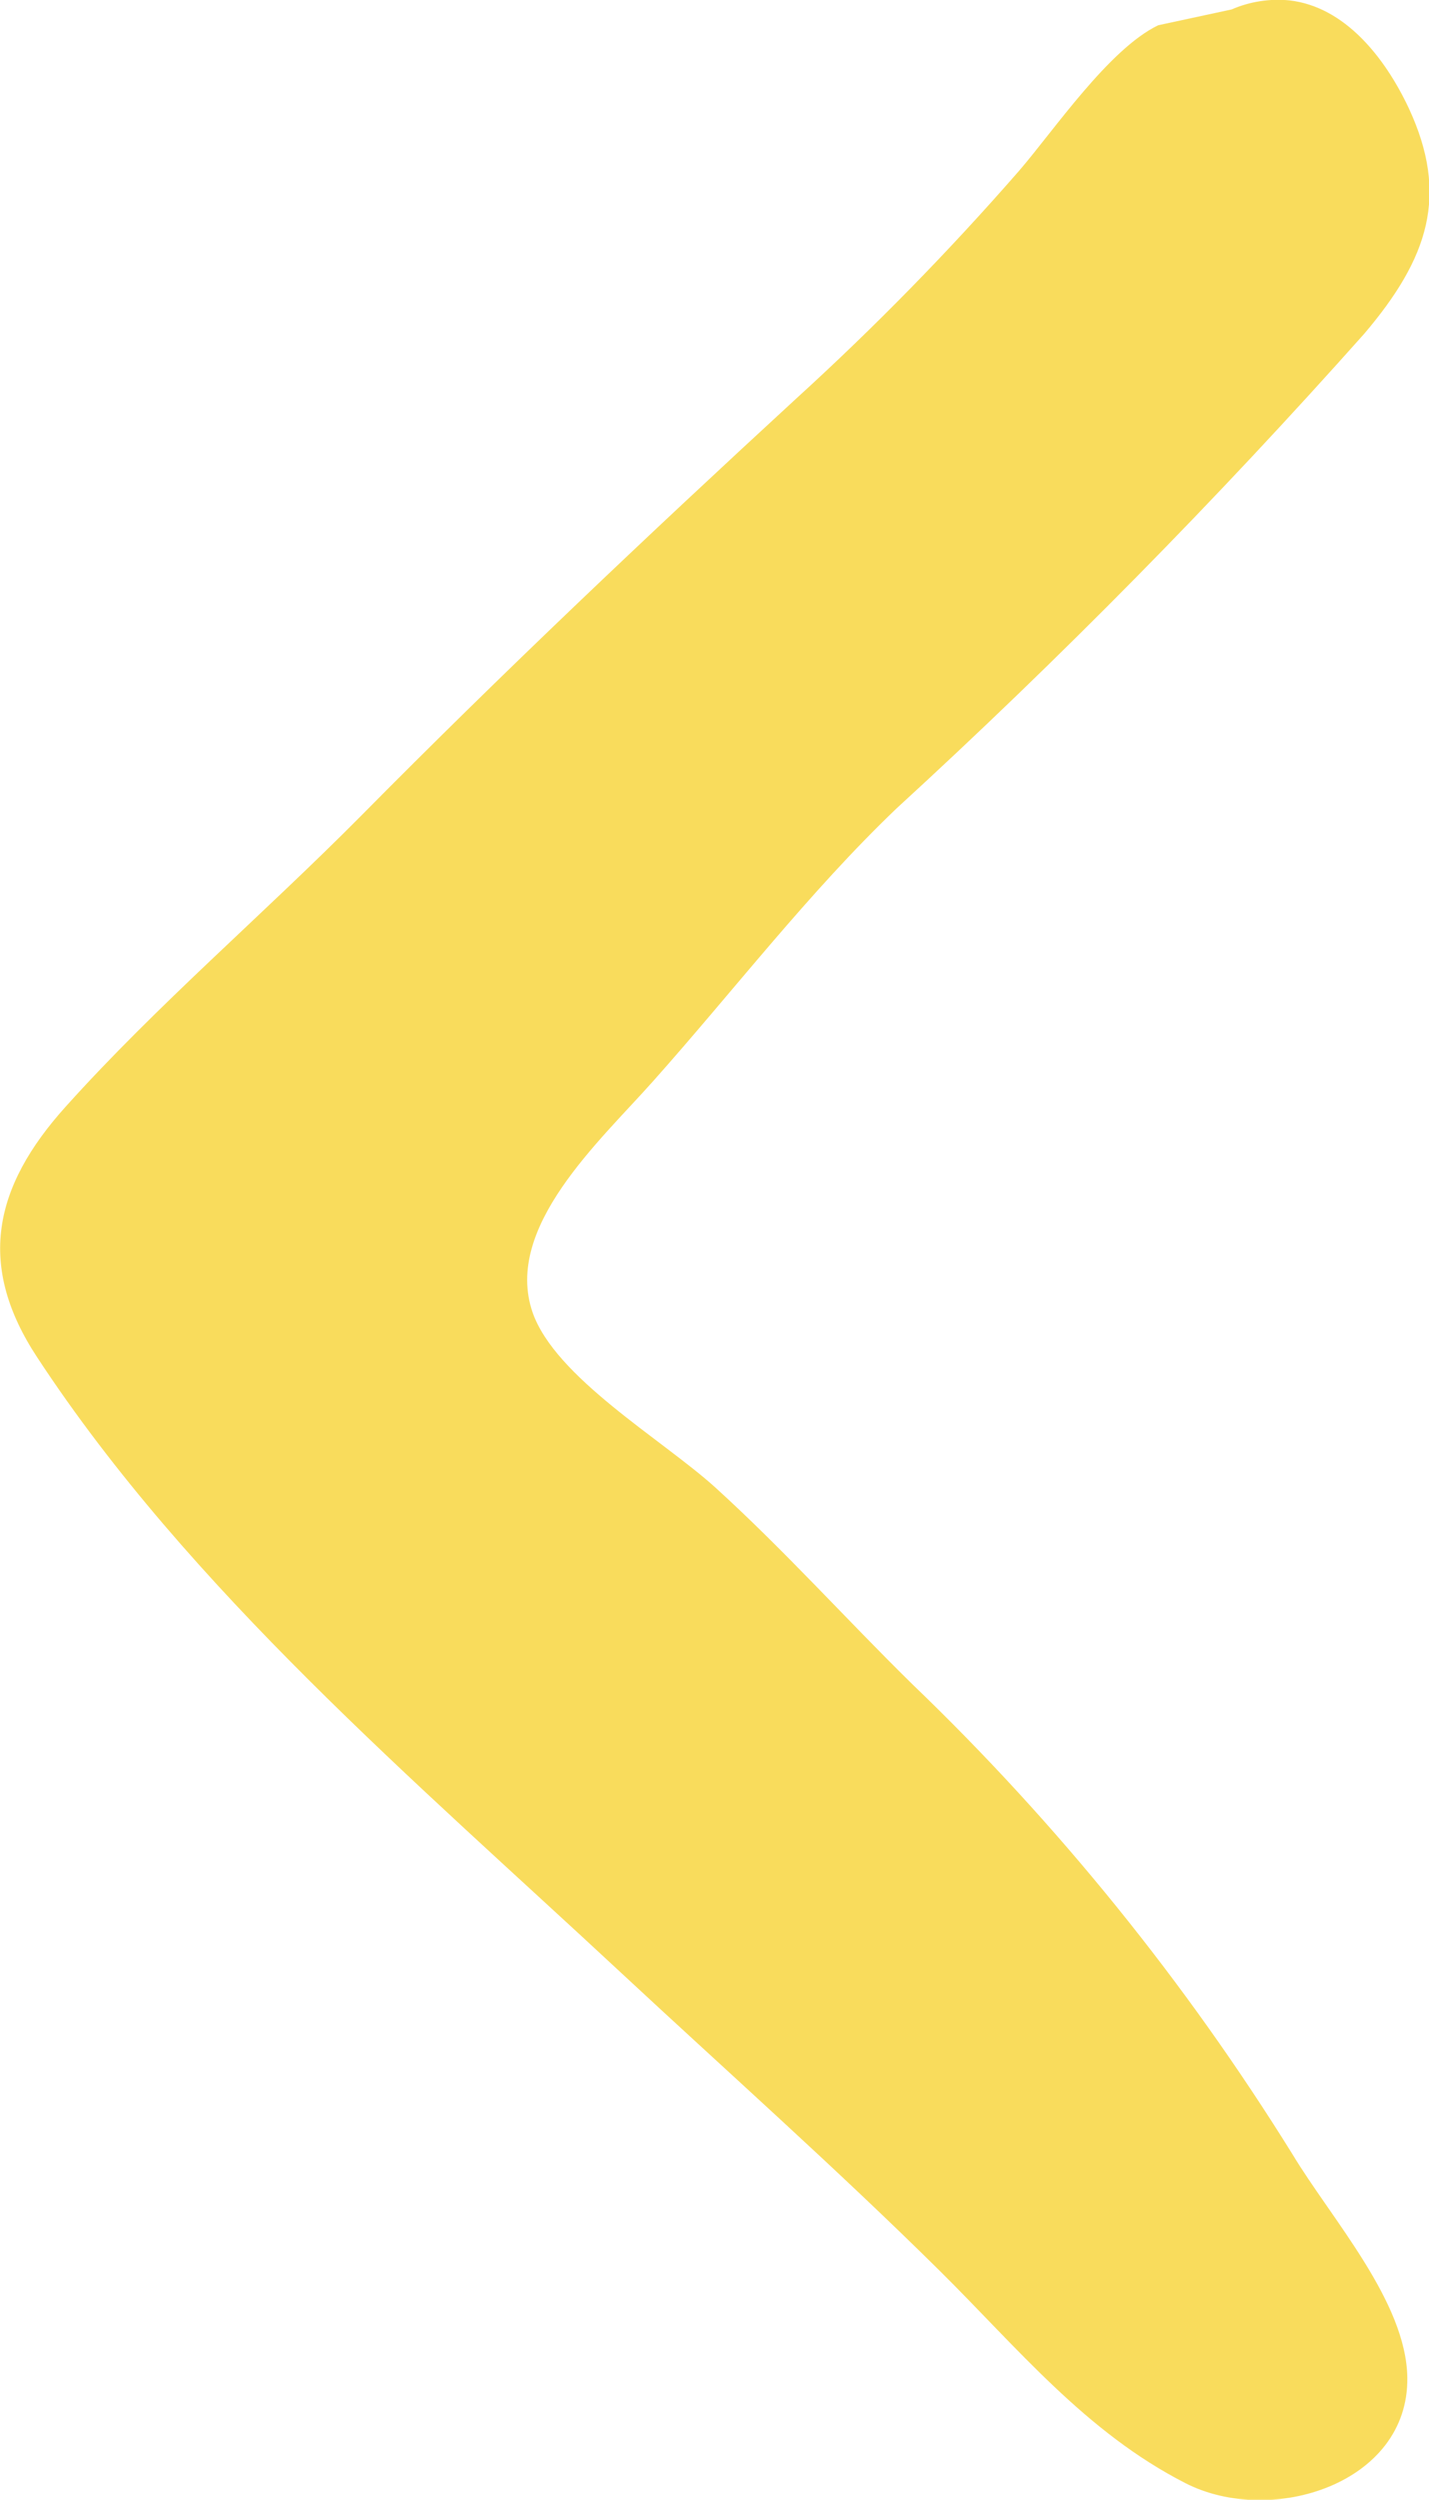 <?xml version="1.0" encoding="UTF-8"?>
<svg id="Layer_2" data-name="Layer 2" xmlns="http://www.w3.org/2000/svg" xmlns:xlink="http://www.w3.org/1999/xlink" viewBox="0 0 36.26 63.39">
  <defs>
    <style>
      .cls-1 {
        fill: #f9dc5c;
      }

      .cls-2, .cls-3 {
        fill: none;
      }

      .cls-3 {
        clip-path: url(#clippath);
      }
    </style>
    <clipPath id="clippath">
      <rect class="cls-2" width="36.26" height="63.39"/>
    </clipPath>
  </defs>
  <g id="Layer_2-2" data-name="Layer 2">
    <g id="Group_956" data-name="Group 956">
      <g class="cls-3">
        <g id="Group_953-2" data-name="Group 953-2">
          <path id="Path_6837-2" data-name="Path 6837-2" class="cls-1" d="m29.39.64c-1.25.6-2.65,2.67-3.53,3.69-1.78,2.04-3.67,3.97-5.67,5.79-3.75,3.45-7.46,6.96-11.03,10.57-2.48,2.5-5.18,4.8-7.49,7.37-1.85,2.05-2.26,4.04-.72,6.37,3.86,5.88,9.6,10.75,14.78,15.57,2.72,2.53,5.47,4.97,8.11,7.58,1.98,1.96,3.71,4.1,6.24,5.39,2.17,1.11,5.67.02,5.63-2.68-.03-1.93-1.92-4.01-2.92-5.67-2.71-4.36-5.95-8.37-9.65-11.92-1.68-1.65-3.22-3.37-4.99-4.98-1.35-1.22-4.07-2.79-4.64-4.45-.73-2.15,1.71-4.33,3.06-5.85,2.05-2.3,3.95-4.79,6.18-6.92,4.16-3.81,8.12-7.83,11.87-12.04,1.63-1.92,2.15-3.51,1.13-5.71-.62-1.32-1.64-2.58-3.03-2.74-.5-.05-1.01.03-1.47.23"/>
        </g>
      </g>
    </g>
  </g>
</svg>